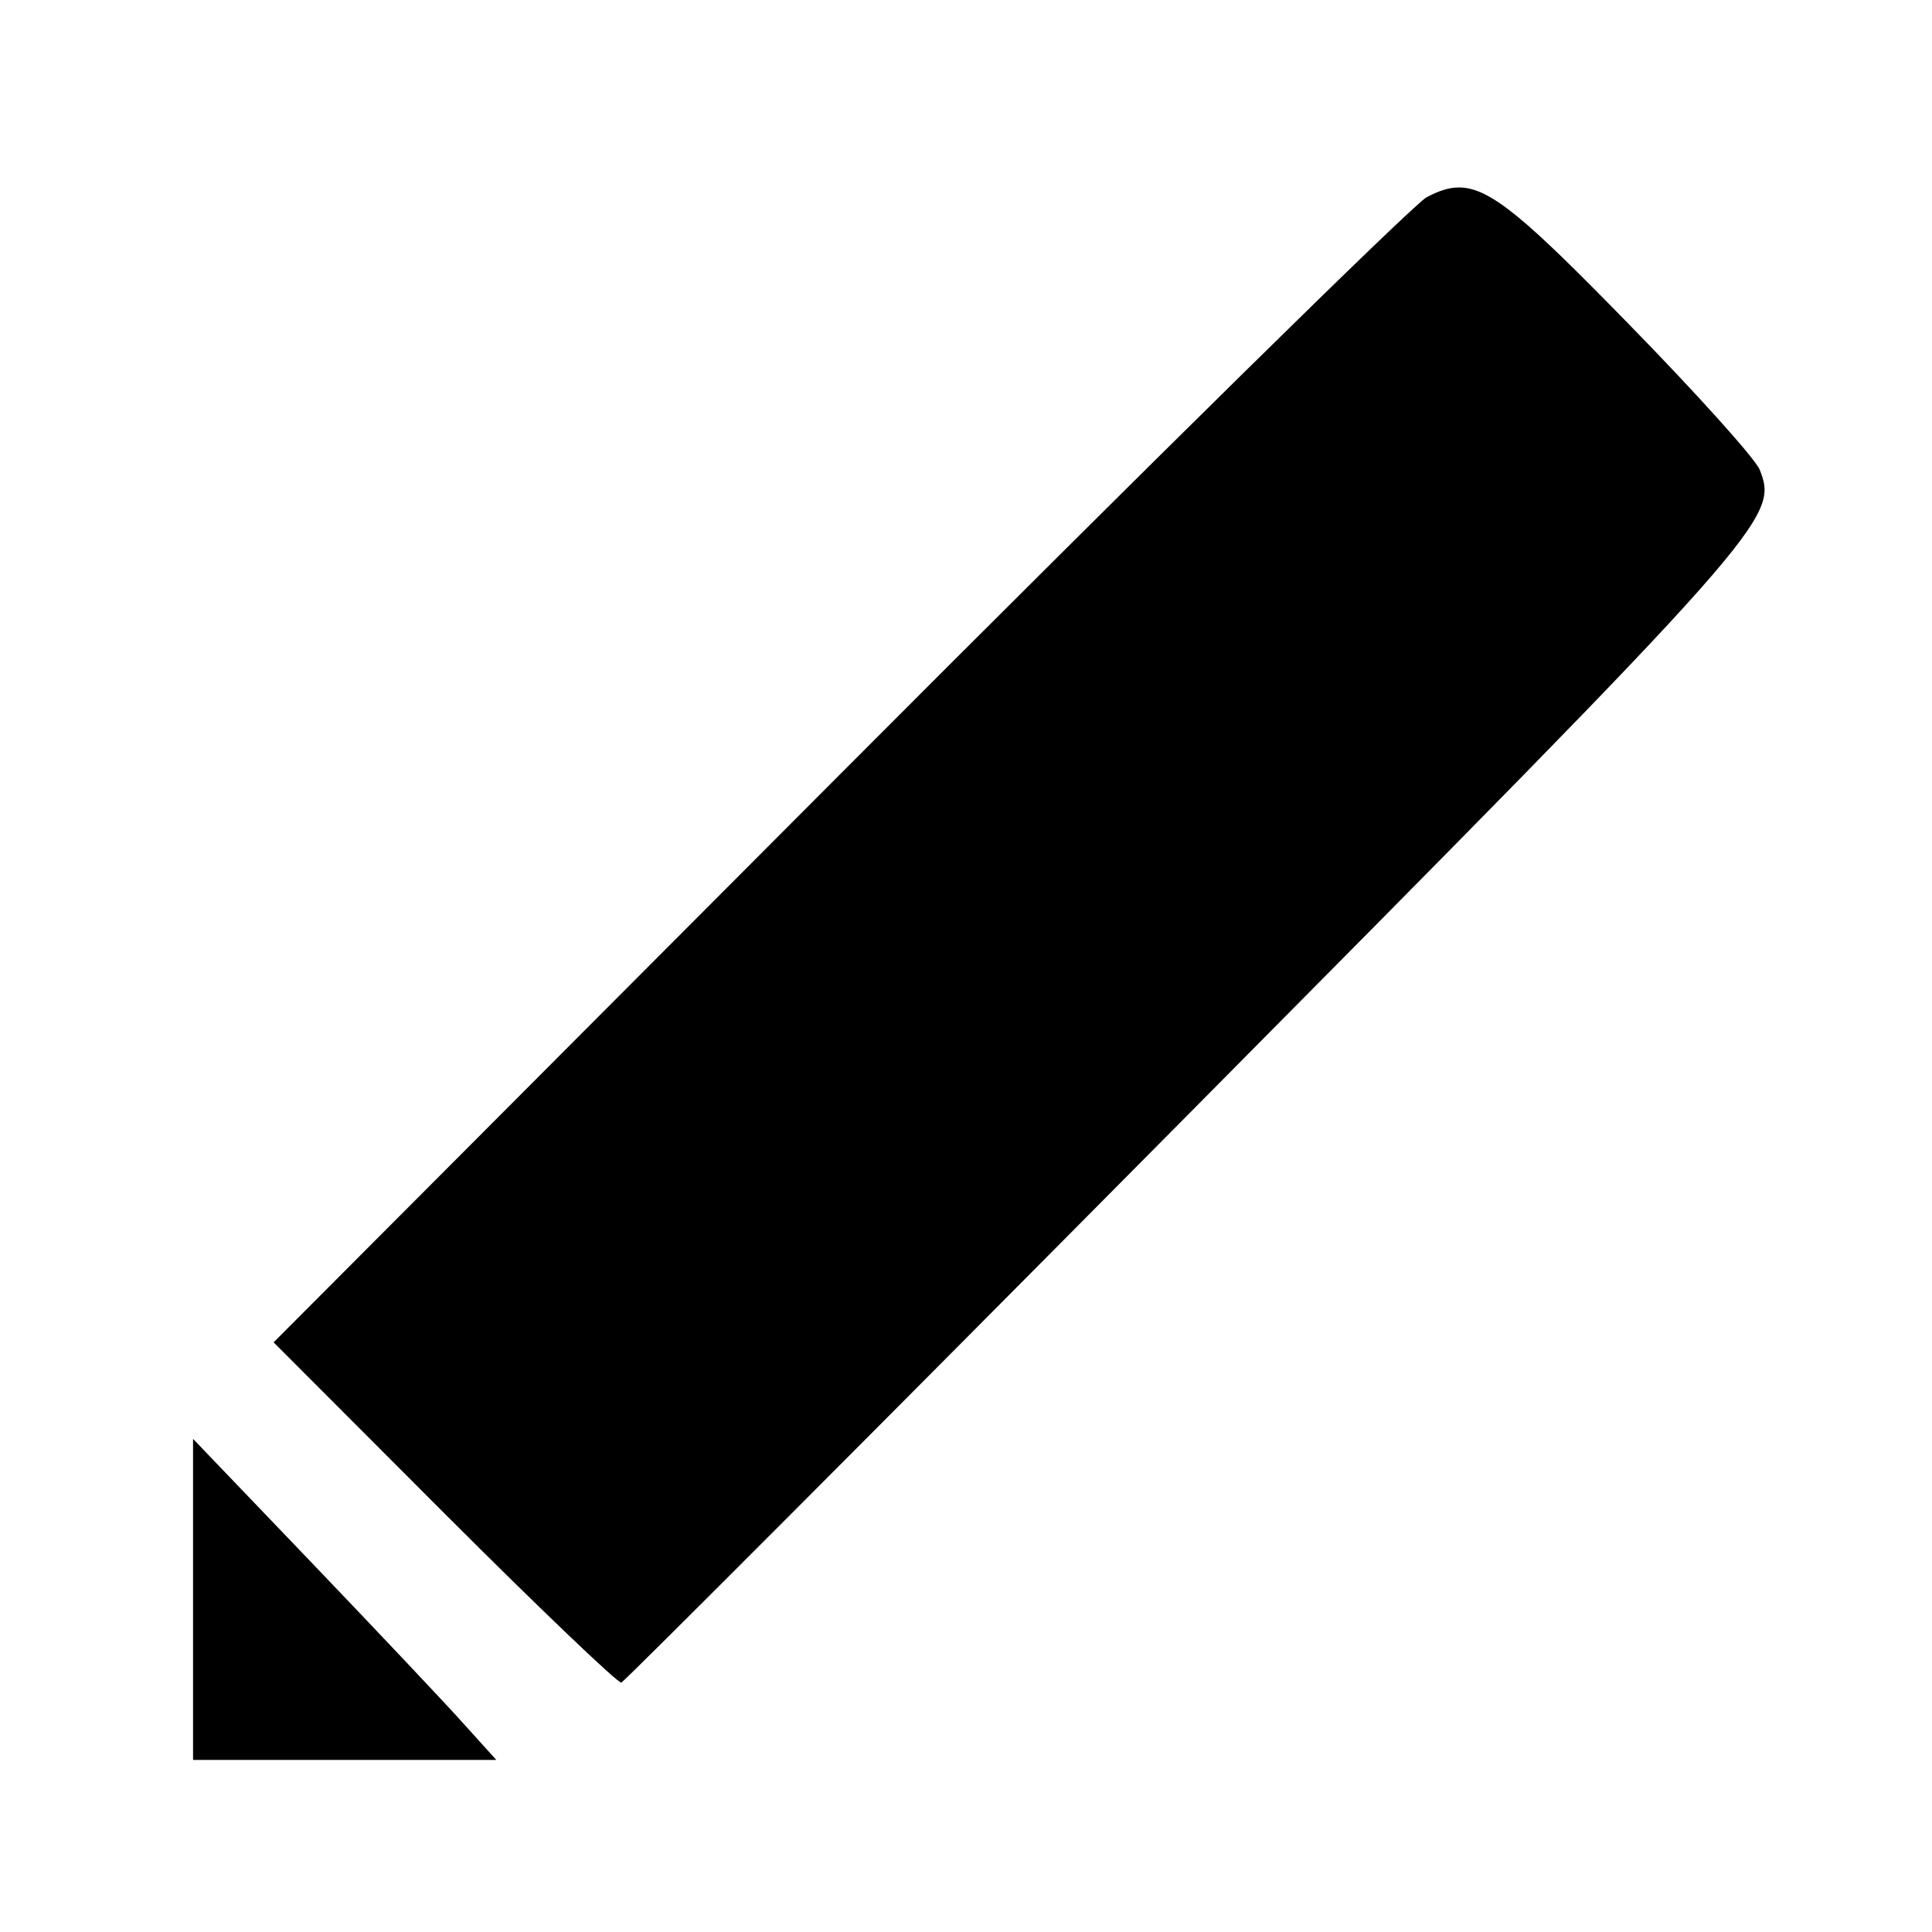 <?xml version='1.0' encoding='UTF-8'?>
<svg xmlns:inkscape="http://www.inkscape.org/namespaces/inkscape" xmlns:sodipodi="http://sodipodi.sourceforge.net/DTD/sodipodi-0.dtd" xmlns="http://www.w3.org/2000/svg" xmlns:svg="http://www.w3.org/2000/svg" xmlns:rdf="http://www.w3.org/1999/02/22-rdf-syntax-ns#" xmlns:cc="http://creativecommons.org/ns#" xmlns:dc="http://purl.org/dc/elements/1.1/" width="64" height="64" version="1.1" viewBox="0 0 16.933 16.933" id="svg7" sodipodi:docname="gedit.svg" inkscape:version="1.4 (e7c3feb100, 2024-10-09)">
  <sodipodi:namedview id="namedview7" pagecolor="#9c4444" bordercolor="#000000" borderopacity="0.25" inkscape:showpageshadow="2" inkscape:pageopacity="0.0" inkscape:pagecheckerboard="0" inkscape:deskcolor="#d1d1d1" inkscape:zoom="6.15625" inkscape:cx="15.51269" inkscape:cy="29.725888" inkscape:window-width="1183" inkscape:window-height="941" inkscape:window-x="35" inkscape:window-y="32" inkscape:window-maximized="0" inkscape:current-layer="svg7" showgrid="false"/>
  <defs id="defs2">
    <style id="current-color-scheme" type="text/css">.ColorScheme-Text {color:#000000} .ColorScheme-Highlight {color:#3b4252}</style></defs>
  <path id="path17" style="fill:currentColor;fill-opacity:1;stroke-width:0.073;stroke-opacity:0.3" d="m 12.785,1.643 c -0.093,4.838e-4 -0.181,0.033 -0.282,0.086 -0.114,0.06 -2.434,2.343 -5.156,5.073 l -4.949,4.963 1.499,1.501 c 0.825,0.825 1.522,1.492 1.549,1.481 0.027,-0.01 2.26,-2.247 4.961,-4.972 5.11,-5.155 5.182,-5.236 5.016,-5.658 C 15.385,4.021 14.863,3.441 14.264,2.829 13.386,1.93 13.063,1.641 12.785,1.643 Z M 1.692,12.611 v 1.407 1.407 H 3.02 4.35 L 4.07,15.115 C 3.917,14.943 3.319,14.31 2.742,13.707 Z" class="ColorScheme-Text"/>
  <g id="g9" transform="matrix(0.47,0,0,0.47,4.747,3.747)" style="fill:#999999;fill-opacity:1;stroke:none;stroke-width:0.583;stroke-dasharray:none;stroke-opacity:0.3"/>
  </svg>
